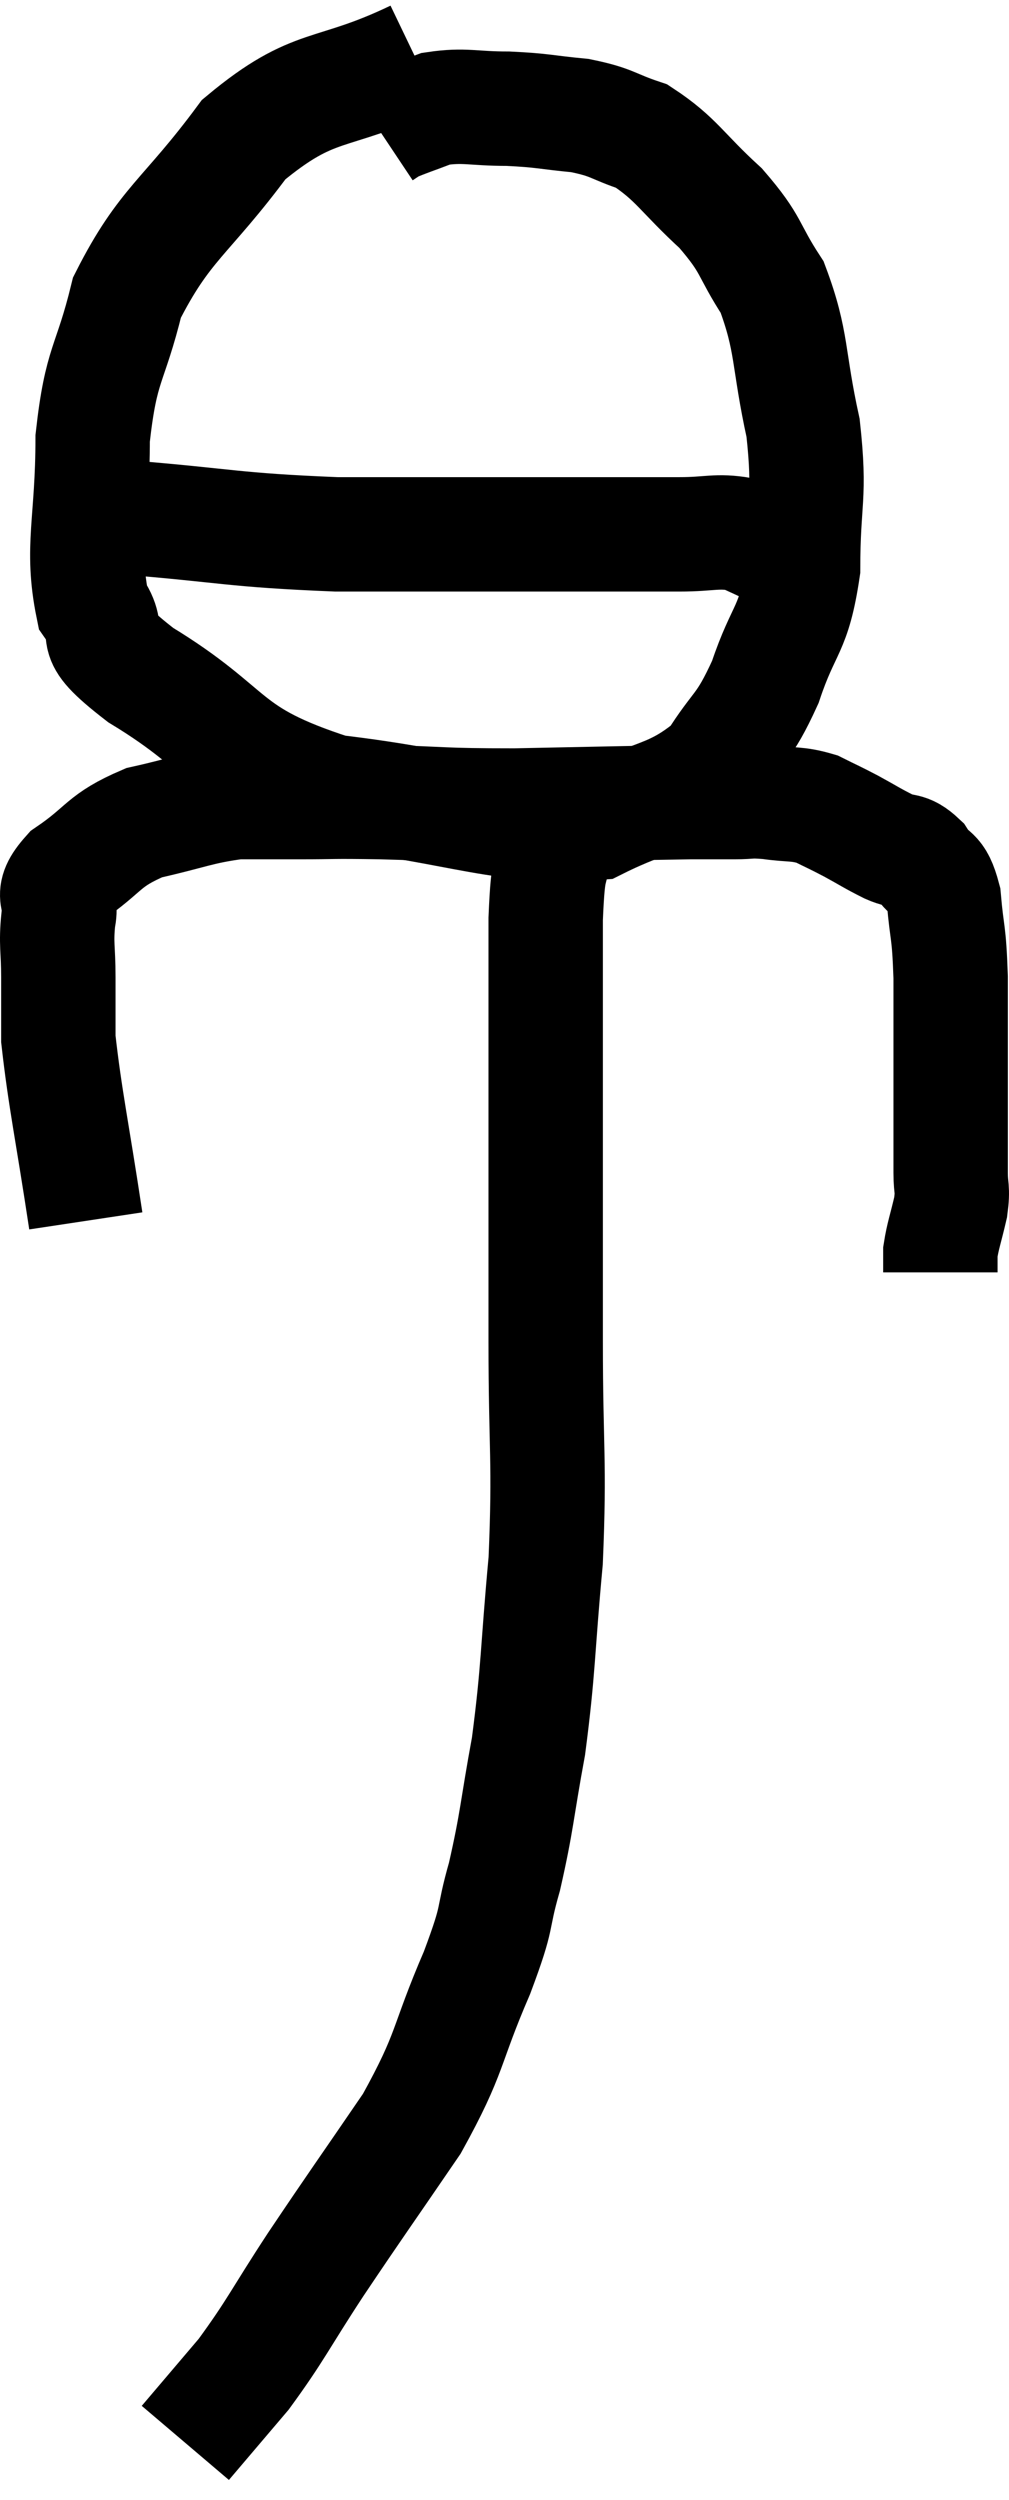 <svg xmlns="http://www.w3.org/2000/svg" viewBox="13.74 1.76 17.64 43.7" width="17.64" height="43.7"><path d="M 15.24 23.1 C 15 21.51, 14.88 20.985, 14.76 19.92 C 14.76 19.38, 14.76 19.365, 14.76 18.84 C 14.76 18.33, 14.715 18.27, 14.76 17.82 C 14.85 17.43, 14.565 17.46, 14.94 17.04 C 15.6 16.59, 15.525 16.455, 16.26 16.14 C 17.07 15.96, 17.205 15.87, 17.88 15.78 C 18.42 15.78, 18.33 15.78, 18.96 15.78 C 19.68 15.78, 19.455 15.765, 20.4 15.78 C 21.57 15.81, 21.39 15.84, 22.74 15.84 C 24.27 15.81, 24.84 15.795, 25.8 15.78 C 26.19 15.78, 26.235 15.78, 26.58 15.78 C 26.88 15.78, 26.82 15.75, 27.18 15.78 C 27.6 15.84, 27.66 15.795, 28.02 15.9 C 28.32 16.05, 28.305 16.035, 28.62 16.2 C 28.95 16.38, 28.98 16.41, 29.28 16.56 C 29.55 16.68, 29.58 16.575, 29.82 16.8 C 30.03 17.13, 30.105 16.95, 30.24 17.46 C 30.3 18.15, 30.33 17.985, 30.36 18.84 C 30.36 19.86, 30.36 20.025, 30.36 20.88 C 30.36 21.57, 30.36 21.765, 30.36 22.26 C 30.36 22.56, 30.405 22.515, 30.36 22.86 C 30.27 23.25, 30.225 23.355, 30.18 23.64 C 30.18 23.82, 30.18 23.91, 30.18 24 L 30.18 24" fill="none" stroke="black" stroke-width="2"></path><path d="M 21 2.76 C 19.5 3.48, 19.26 3.15, 18 4.2 C 16.98 5.58, 16.62 5.655, 15.96 6.96 C 15.66 8.19, 15.51 8.07, 15.36 9.42 C 15.36 10.89, 15.15 11.325, 15.36 12.36 C 15.78 12.96, 15.15 12.75, 16.2 13.56 C 17.88 14.58, 17.565 14.955, 19.56 15.6 C 21.87 15.87, 22.515 16.26, 24.18 16.14 C 25.2 15.63, 25.485 15.735, 26.22 15.12 C 26.67 14.4, 26.73 14.535, 27.12 13.68 C 27.45 12.69, 27.615 12.81, 27.78 11.7 C 27.78 10.47, 27.915 10.47, 27.78 9.24 C 27.51 8.01, 27.6 7.74, 27.24 6.78 C 26.79 6.09, 26.91 6.06, 26.34 5.4 C 25.65 4.77, 25.575 4.545, 24.96 4.14 C 24.42 3.96, 24.465 3.9, 23.88 3.78 C 23.25 3.72, 23.25 3.69, 22.62 3.66 C 21.99 3.66, 21.87 3.585, 21.36 3.66 C 20.97 3.81, 20.82 3.855, 20.58 3.96 L 20.4 4.08" fill="none" stroke="black" stroke-width="2"></path><path d="M 15.9 10.8 C 17.76 10.95, 17.775 11.025, 19.62 11.1 C 21.45 11.1, 22.005 11.1, 23.28 11.1 C 24 11.1, 24.135 11.1, 24.72 11.1 C 25.17 11.1, 25.125 11.1, 25.62 11.1 C 26.16 11.1, 26.265 11.025, 26.7 11.1 C 27.03 11.25, 27.15 11.31, 27.36 11.4 C 27.45 11.43, 27.495 11.445, 27.54 11.46 L 27.54 11.46" fill="none" stroke="black" stroke-width="2"></path><path d="M 23.46 16.44 C 23.37 17.13, 23.325 16.74, 23.28 17.82 C 23.28 19.29, 23.28 19.44, 23.28 20.76 C 23.28 21.93, 23.28 21.99, 23.28 23.1 C 23.28 24.15, 23.28 23.715, 23.28 25.2 C 23.28 27.12, 23.355 27.27, 23.28 29.04 C 23.13 30.66, 23.16 30.9, 22.98 32.28 C 22.77 33.42, 22.785 33.57, 22.56 34.56 C 22.32 35.4, 22.485 35.16, 22.08 36.24 C 21.51 37.56, 21.645 37.605, 20.94 38.88 C 20.1 40.11, 19.995 40.245, 19.26 41.34 C 18.63 42.3, 18.57 42.48, 18 43.26 C 17.49 43.86, 17.235 44.16, 16.98 44.46 C 16.98 44.46, 16.98 44.46, 16.98 44.46 C 16.98 44.46, 16.98 44.46, 16.98 44.46 L 16.98 44.46" fill="none" stroke="black" stroke-width="2"></path></svg>